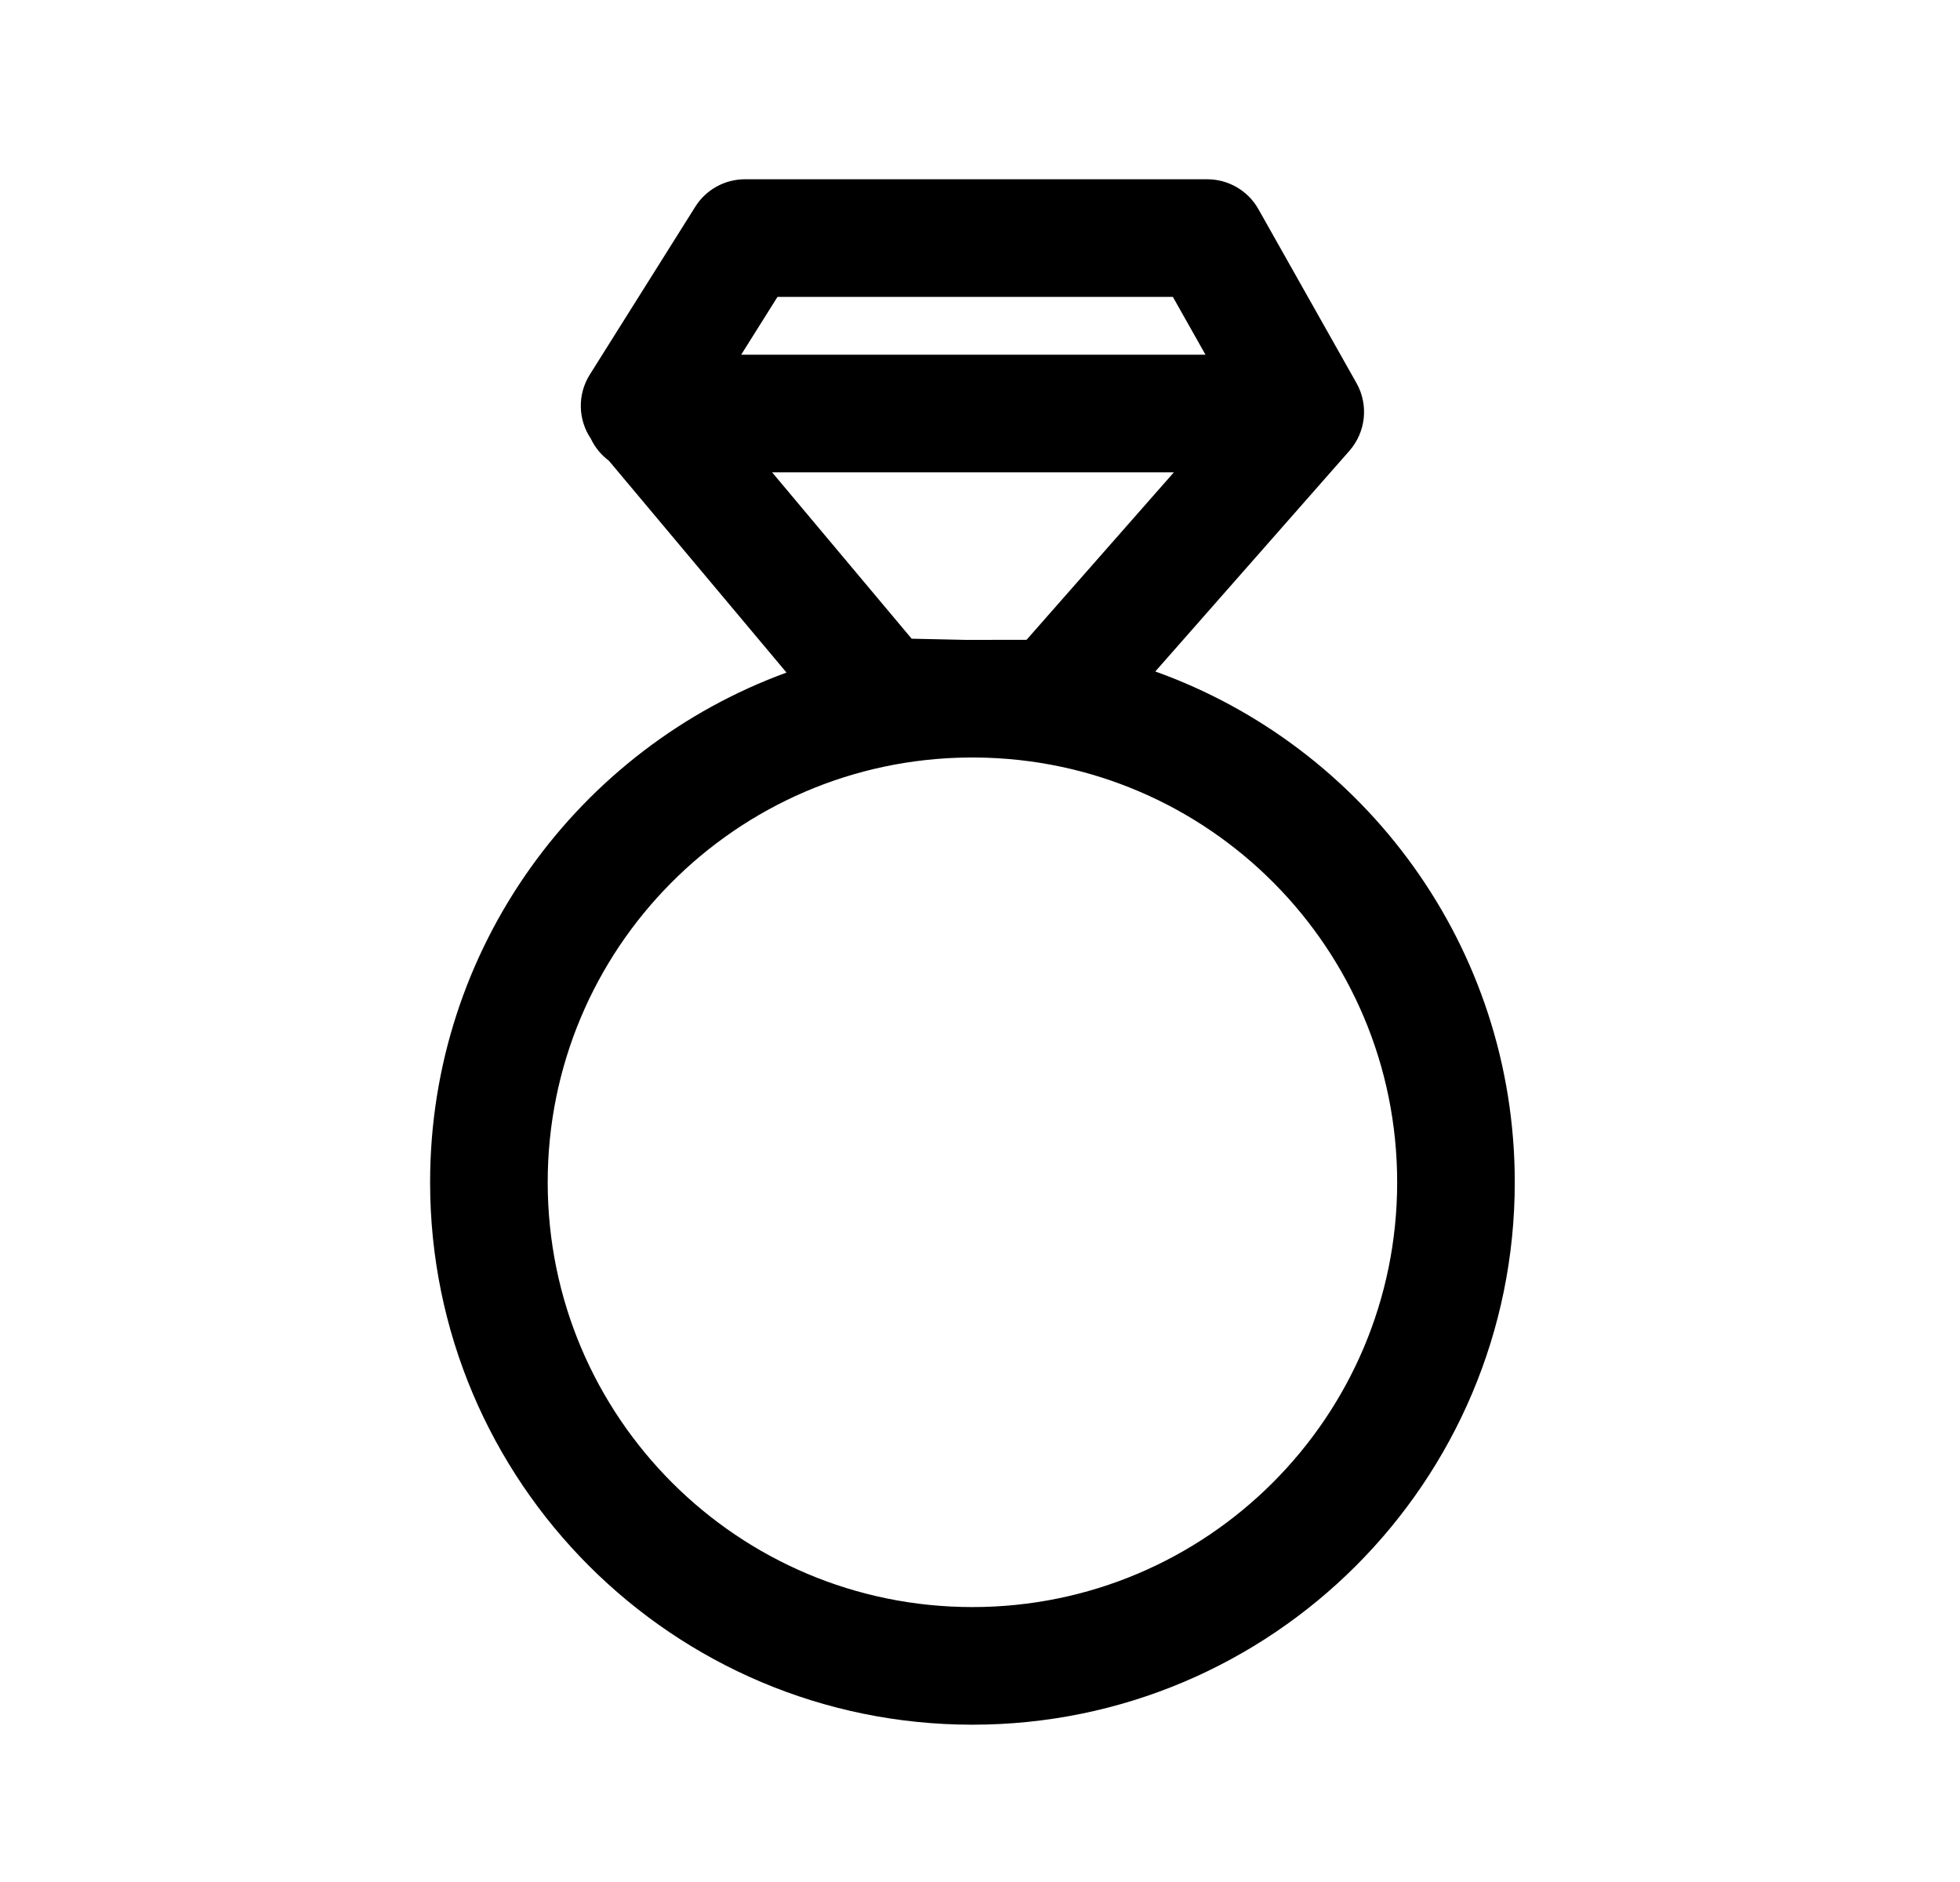 <svg width="25" height="24" viewBox="0 0 25 24" fill="none" xmlns="http://www.w3.org/2000/svg">
<path fill-rule="evenodd" clip-rule="evenodd" d="M8.868 2.637C9.005 2.418 9.245 2.286 9.503 2.286H15.398C15.668 2.286 15.918 2.431 16.051 2.667L17.302 4.885C17.459 5.163 17.422 5.509 17.212 5.749L14.736 8.563C17.409 9.52 19.321 12.075 19.321 15.077C19.321 18.897 16.224 21.994 12.403 21.994C8.583 21.994 5.486 18.897 5.486 15.077C5.486 12.09 7.38 9.545 10.032 8.577L7.766 5.875C7.668 5.802 7.589 5.706 7.536 5.594C7.372 5.351 7.364 5.03 7.523 4.777L8.868 2.637ZM9.848 6.023L11.628 8.145L12.317 8.16L12.348 8.16L12.403 8.16L12.45 8.16L13.094 8.159L14.973 6.023H9.848ZM15.376 4.523H9.454L9.917 3.786H14.96L15.376 4.523ZM12.445 9.66L12.355 9.66C9.385 9.686 6.986 12.101 6.986 15.077C6.986 18.069 9.411 20.494 12.403 20.494C15.395 20.494 17.821 18.069 17.821 15.077C17.821 12.099 15.418 9.682 12.445 9.66Z" fill="black"/>
</svg>
